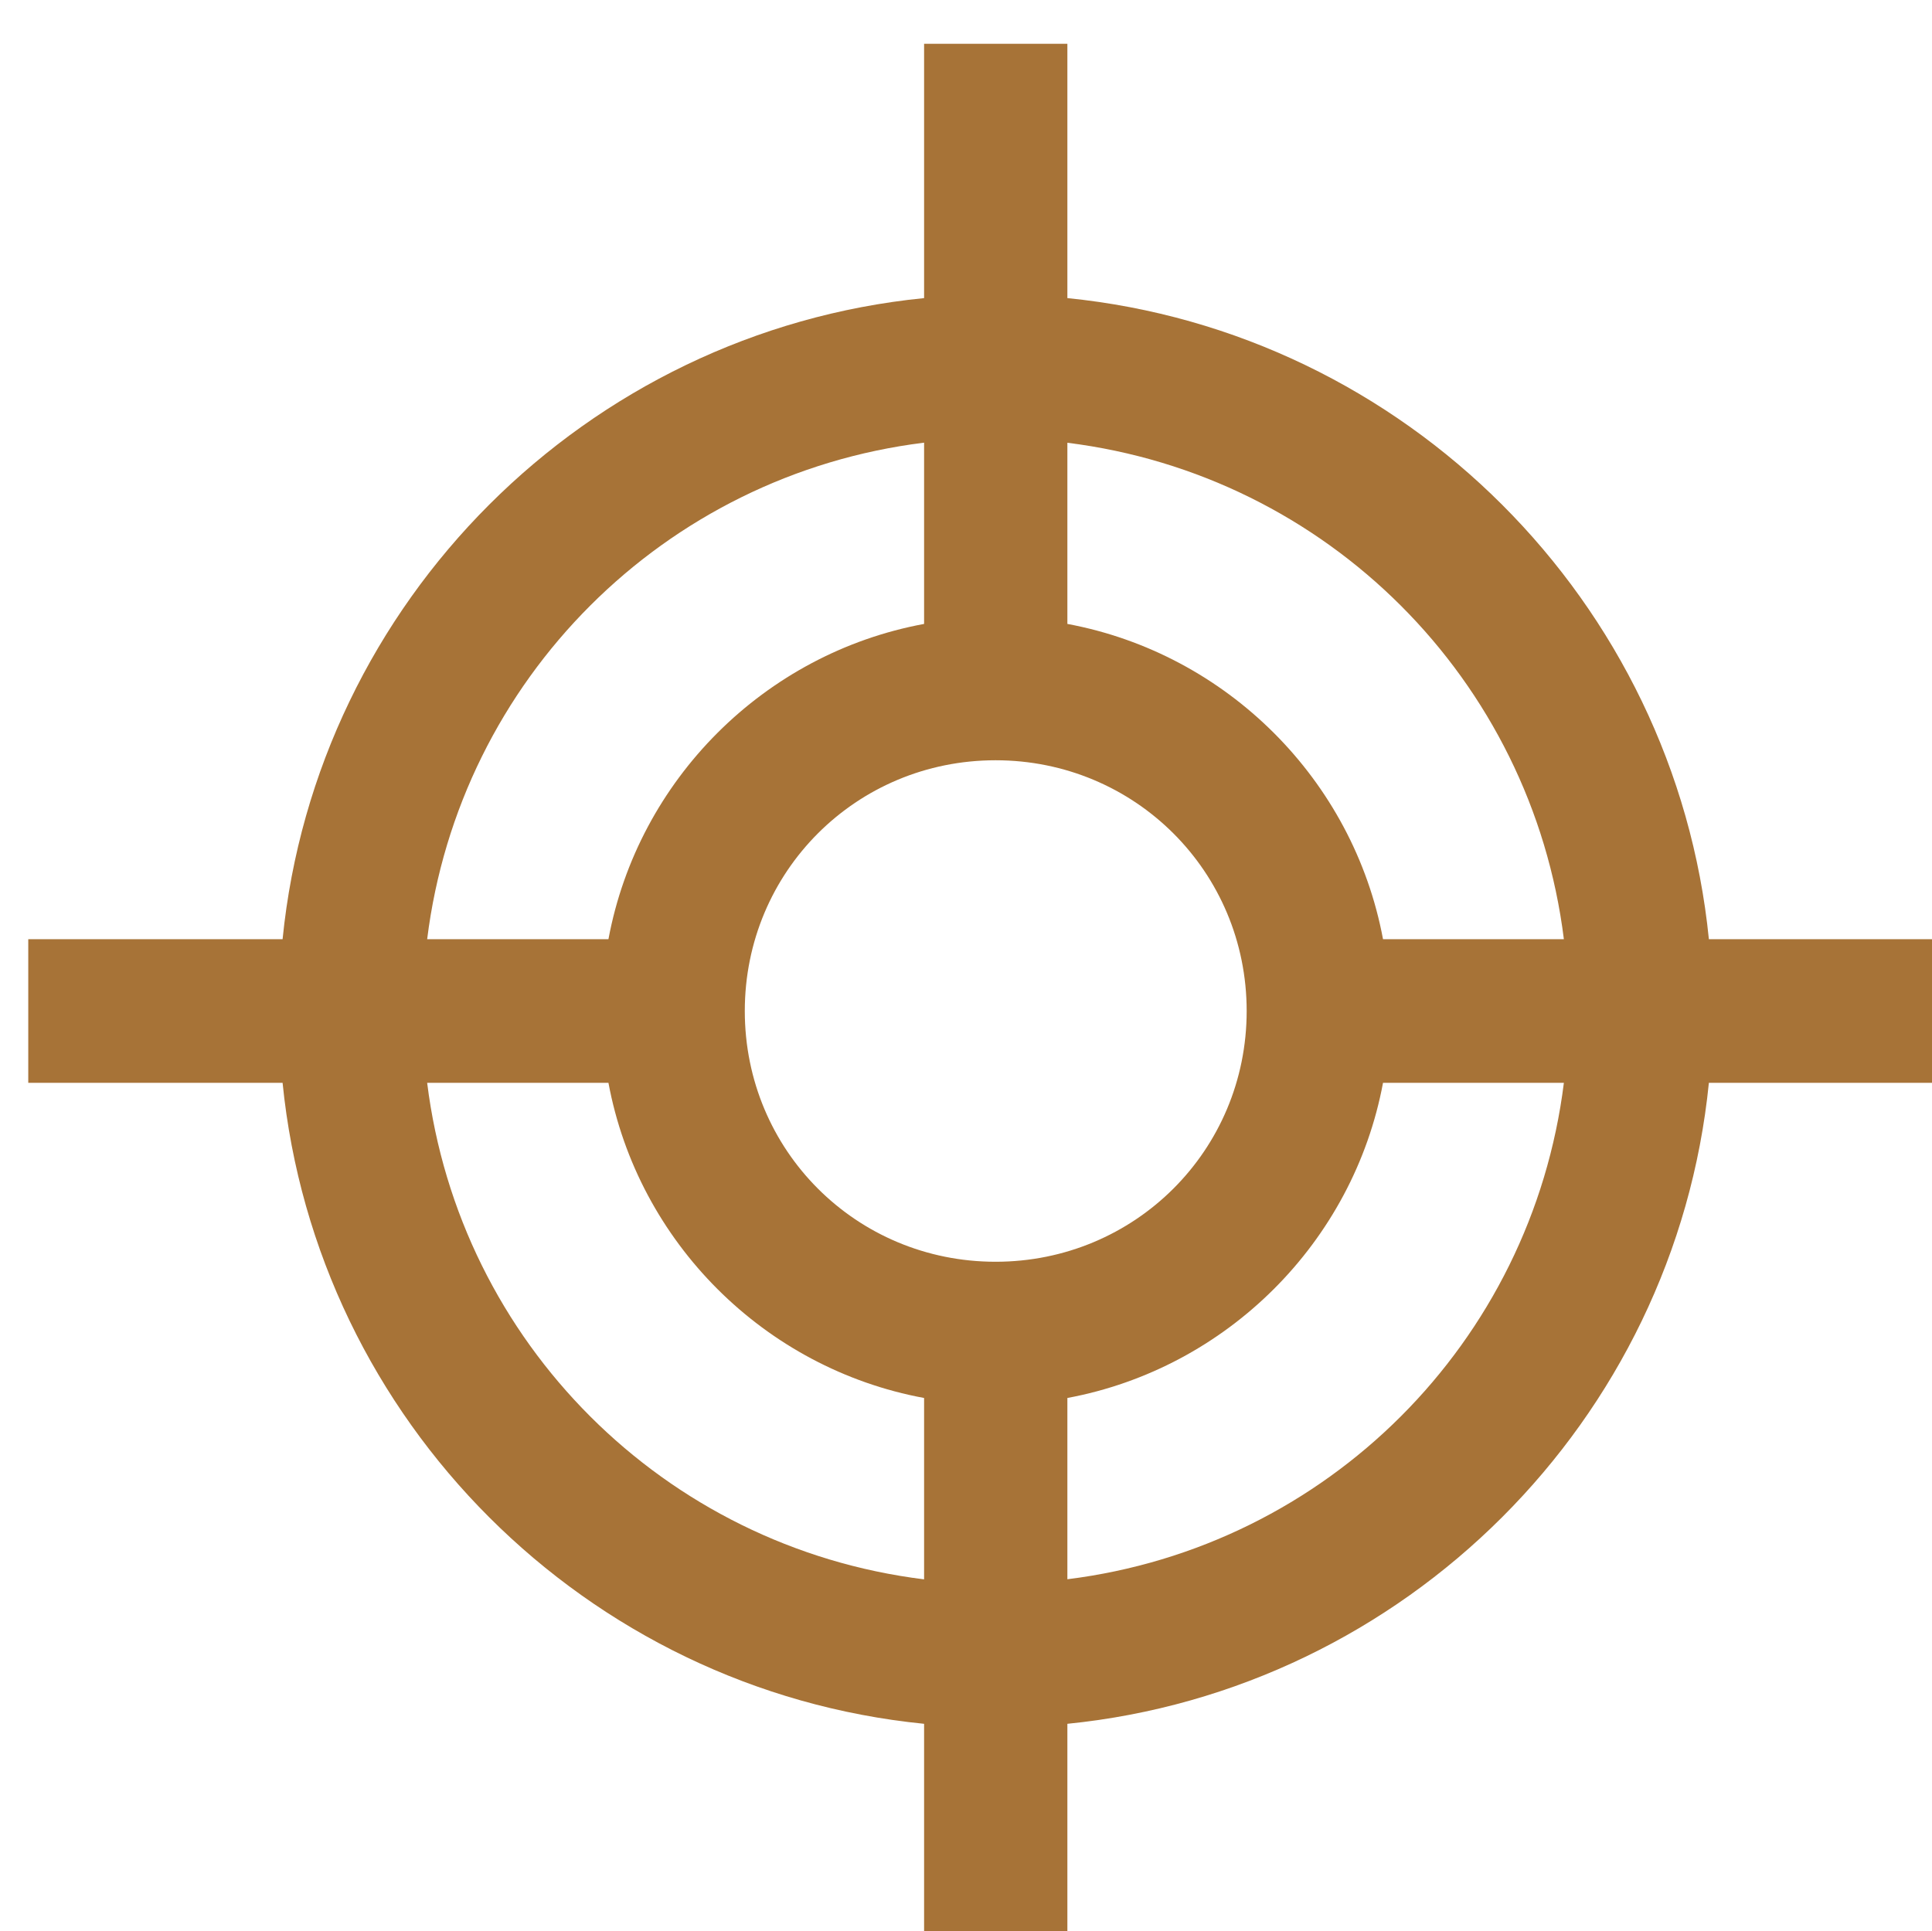 <?xml version="1.0" encoding="UTF-8" standalone="no"?>
<!-- Created with Inkscape (http://www.inkscape.org/) -->

<svg
   xmlns:dc="http://purl.org/dc/elements/1.1/"
   xmlns:cc="http://creativecommons.org/ns#"
   xmlns:rdf="http://www.w3.org/1999/02/22-rdf-syntax-ns#"
   xmlns:svg="http://www.w3.org/2000/svg"
   xmlns="http://www.w3.org/2000/svg"
   xmlns:sodipodi="http://sodipodi.sourceforge.net/DTD/sodipodi-0.dtd"
   xmlns:inkscape="http://www.inkscape.org/namespaces/inkscape"
   width="9.526mm"
   height="9.523mm"
   viewBox="0 0 9.526 9.523"
   id="svg2"
   version="1.1"
   inkscape:version="0.91+devel r13869"
   sodipodi:docname="mission.svg">
  <defs
     id="defs4" />
  <sodipodi:namedview
     id="base"
     pagecolor="#ffffff"
     bordercolor="#666666"
     borderopacity="1.0"
     inkscape:pageopacity="0.0"
     inkscape:pageshadow="2"
     inkscape:zoom="5.8558123"
     inkscape:cx="38.094677"
     inkscape:cy="13.781781"
     inkscape:document-units="mm"
     inkscape:current-layer="layer1"
     showgrid="false"
     inkscape:object-paths="true"
     inkscape:snap-smooth-nodes="true"
     inkscape:snap-intersection-paths="true"
     fit-margin-top="0"
     fit-margin-left="0"
     fit-margin-right="0"
     fit-margin-bottom="0" />
  <g
     inkscape:label="Layer 1"
     inkscape:groupmode="layer"
     id="layer1"
     transform="translate(-88.275,-136.847)">
    <path
       style="color:#000000;font-style:normal;font-variant:normal;font-weight:normal;font-stretch:normal;font-size:medium;line-height:normal;font-family:sans-serif;font-variant-ligatures:none;font-variant-position:normal;font-variant-caps:normal;font-variant-numeric:normal;font-variant-alternates:normal;font-feature-settings:normal;text-indent:0;text-align:start;text-decoration:none;text-decoration-line:none;text-decoration-style:solid;text-decoration-color:#000000;letter-spacing:normal;word-spacing:normal;text-transform:none;direction:ltr;block-progression:tb;writing-mode:lr-tb;baseline-shift:baseline;text-anchor:start;white-space:normal;shape-padding:0;clip-rule:nonzero;display:inline;overflow:visible;visibility:visible;opacity:1;isolation:auto;mix-blend-mode:normal;color-interpolation:sRGB;color-interpolation-filters:linearRGB;solid-color:#000000;solid-opacity:1;fill:#a77337;fill-opacity:1;fill-rule:nonzero;stroke:none;stroke-width:2.667;stroke-linecap:butt;stroke-linejoin:miter;stroke-miterlimit:4;stroke-dasharray:none;stroke-dashoffset:0;stroke-opacity:1;color-rendering:auto;image-rendering:auto;shape-rendering:auto;text-rendering:auto;enable-background:accumulate"
       d="m 350.307,517.219 0,4.732 c -6.287,0.626 -11.307,5.643 -11.936,11.93 l -4.732,0 0,2.672 4.732,0 c 0.629,6.286 5.648,11.302 11.936,11.928 l 0,4.732 2.666,0 0,-4.732 c 6.284,-0.63 11.306,-5.644 11.936,-11.928 l 4.732,0 0,-2.672 -4.732,0 c -0.629,-6.284 -5.651,-11.3 -11.936,-11.93 l 0,-4.732 -2.666,0 z m 0,7.422 0,3.373 c -2.97,0.549 -5.321,2.899 -5.873,5.867 l -3.373,0 c 0.601,-4.835 4.41,-8.642 9.246,-9.24 z m 2.666,0.002 c 4.833,0.601 8.638,4.406 9.238,9.238 l -3.365,0 c -0.553,-2.966 -2.906,-5.315 -5.873,-5.867 l 0,-3.371 z m -1.336,5.908 c 2.593,0 4.672,2.073 4.672,4.666 0,2.593 -2.079,4.666 -4.672,4.666 -2.593,0 -4.666,-2.073 -4.666,-4.666 0,-2.593 2.073,-4.666 4.666,-4.666 z m -10.576,6.002 3.373,0 c 0.552,2.968 2.904,5.316 5.873,5.865 l 0,3.375 c -4.836,-0.598 -8.645,-4.405 -9.246,-9.24 z m 17.785,0 3.365,0 c -0.601,4.833 -4.406,8.638 -9.238,9.238 l 0,-3.373 c 2.967,-0.552 5.32,-2.899 5.873,-5.865 z"
       transform="scale(0.265)"
       id="path4141"
       inkscape:connector-curvature="0" />
  </g>
</svg>
